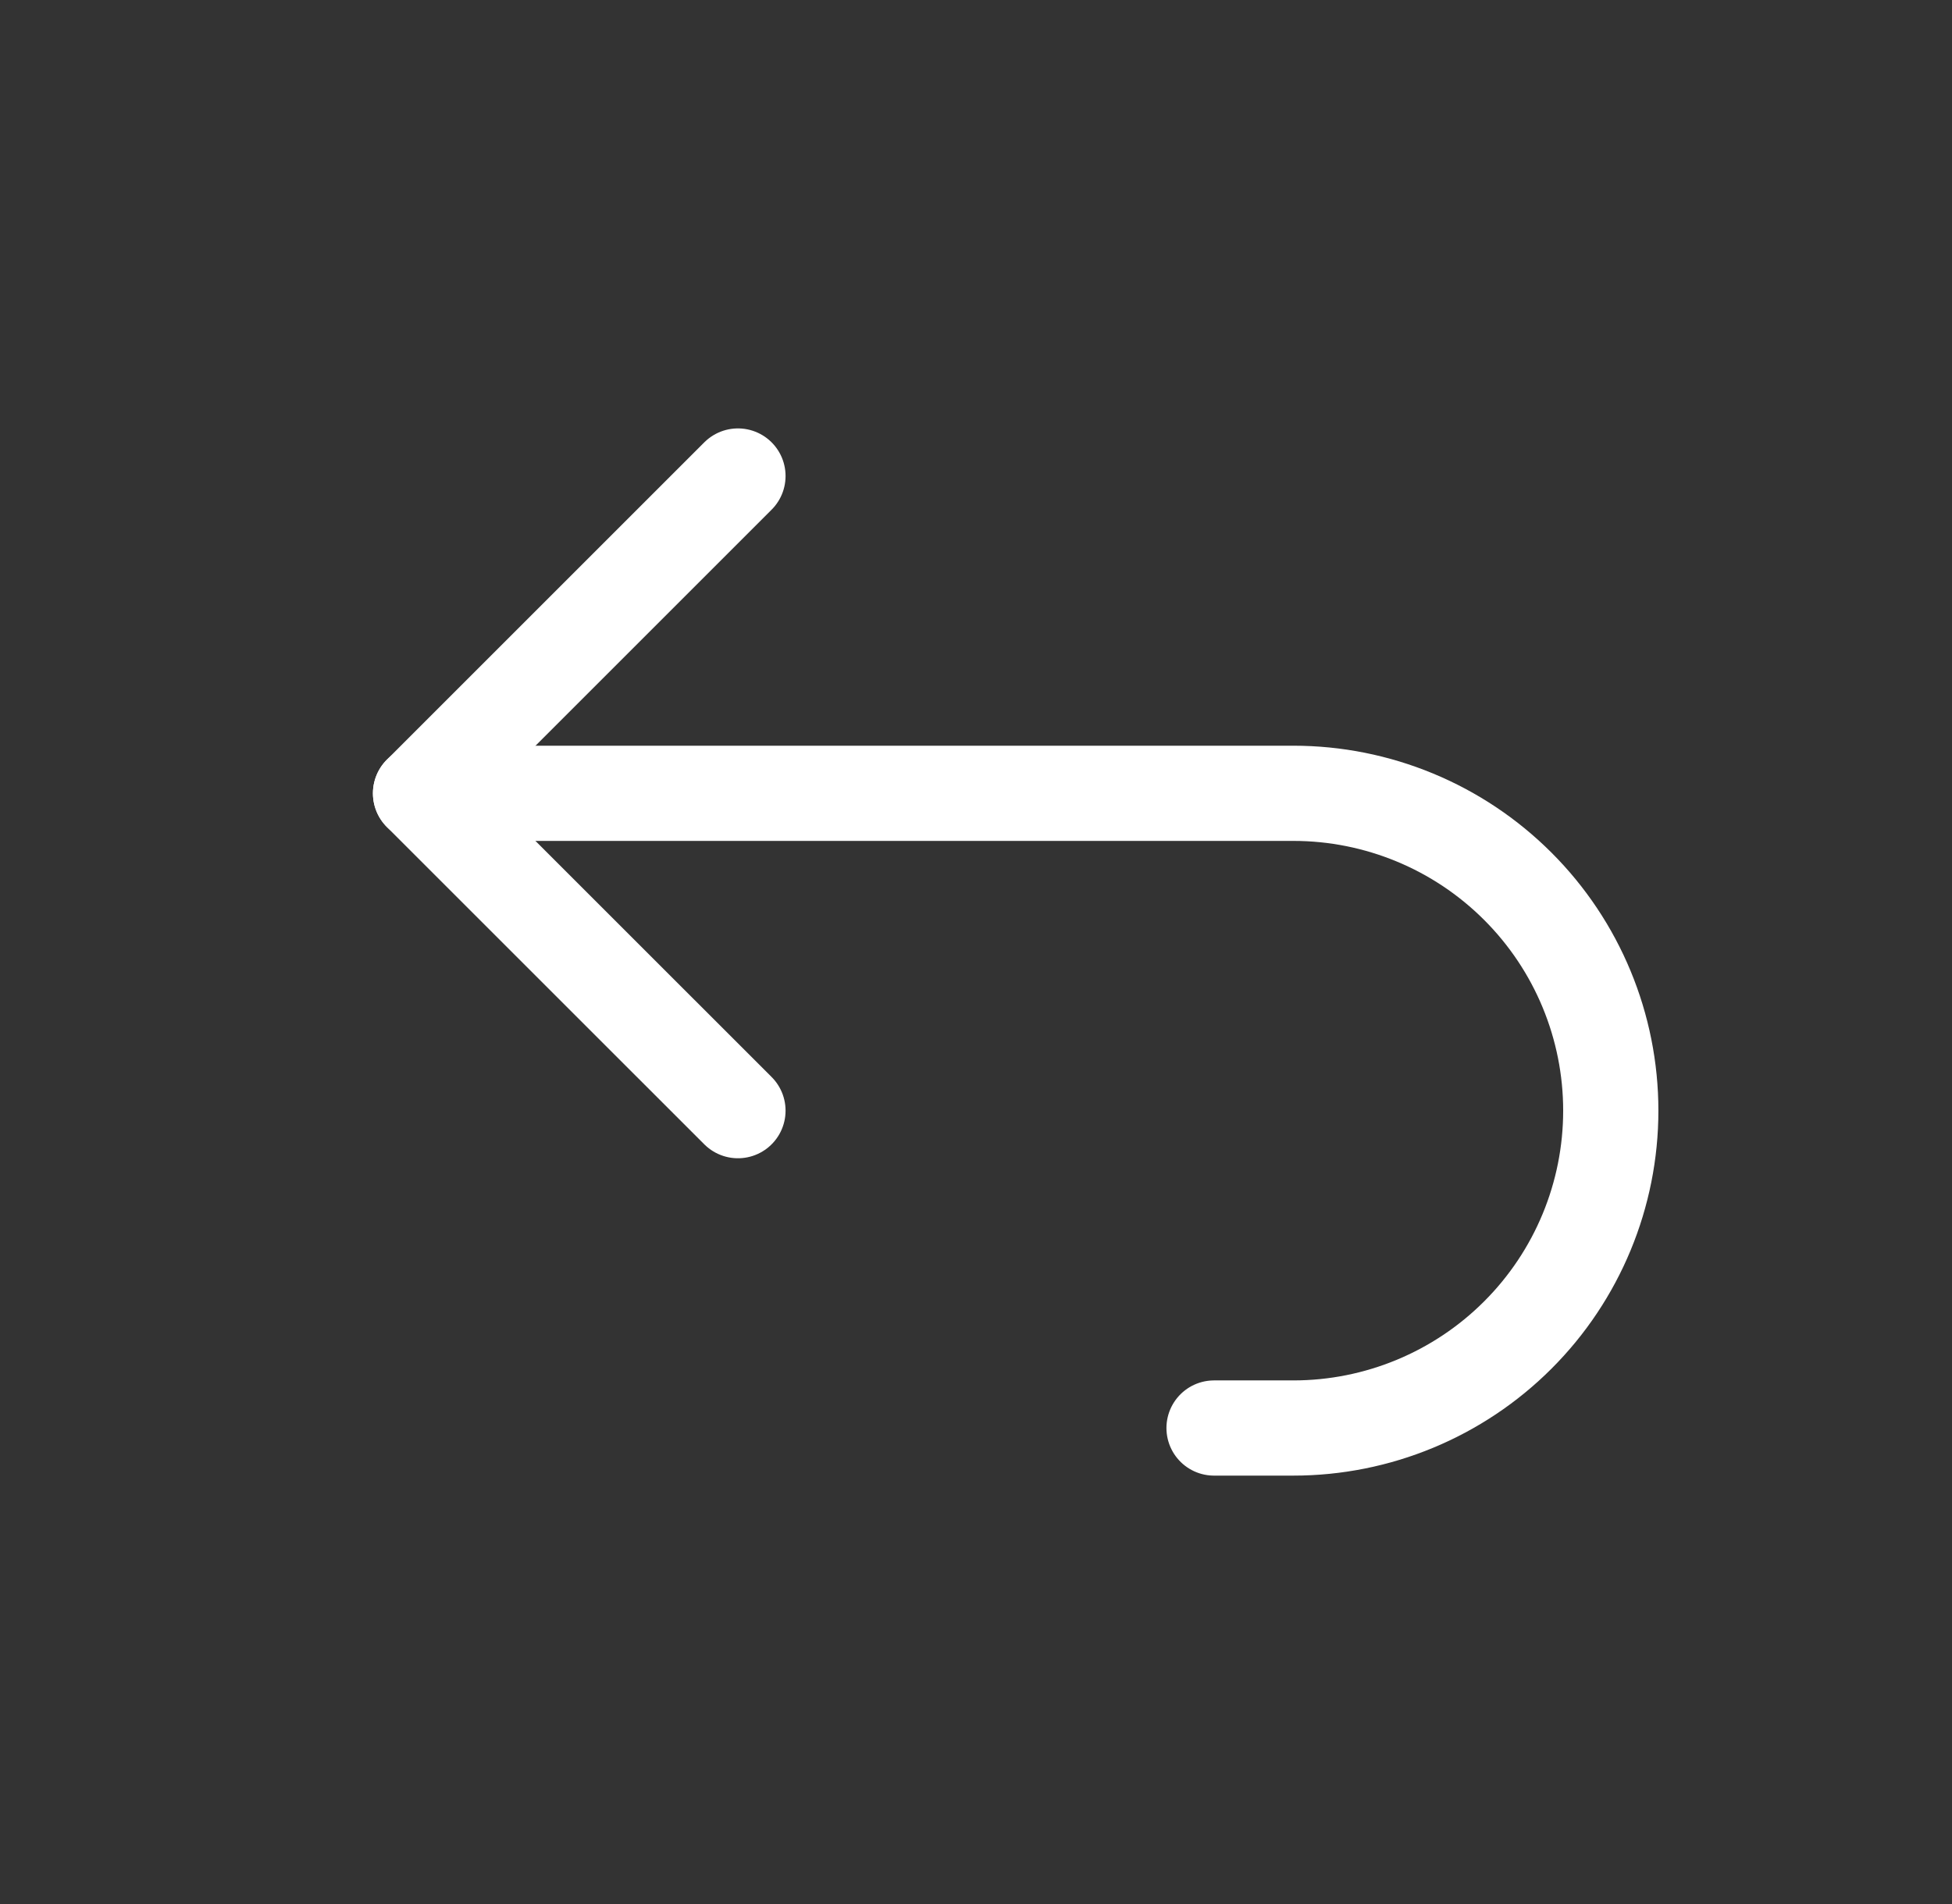 <svg width="41" height="40" viewBox="0 0 41 40" fill="none" xmlns="http://www.w3.org/2000/svg">
<rect x="0" y="0" width="41" height="40" fill="#333333" stroke="none"/>
<path d="M15.5 23.333L8.833 16.667L15.5 10" stroke="white" stroke-width="2" stroke-linecap="round" stroke-linejoin="round"/>
<path d="M8.833 16.666H27.166C28.934 16.666 30.63 17.369 31.88 18.619C33.131 19.869 33.833 21.565 33.833 23.333C33.833 25.101 33.131 26.797 31.88 28.047C30.63 29.297 28.934 30 27.166 30H25.5" stroke="white" stroke-width="2" stroke-linecap="round" stroke-linejoin="round"/>
</svg>
